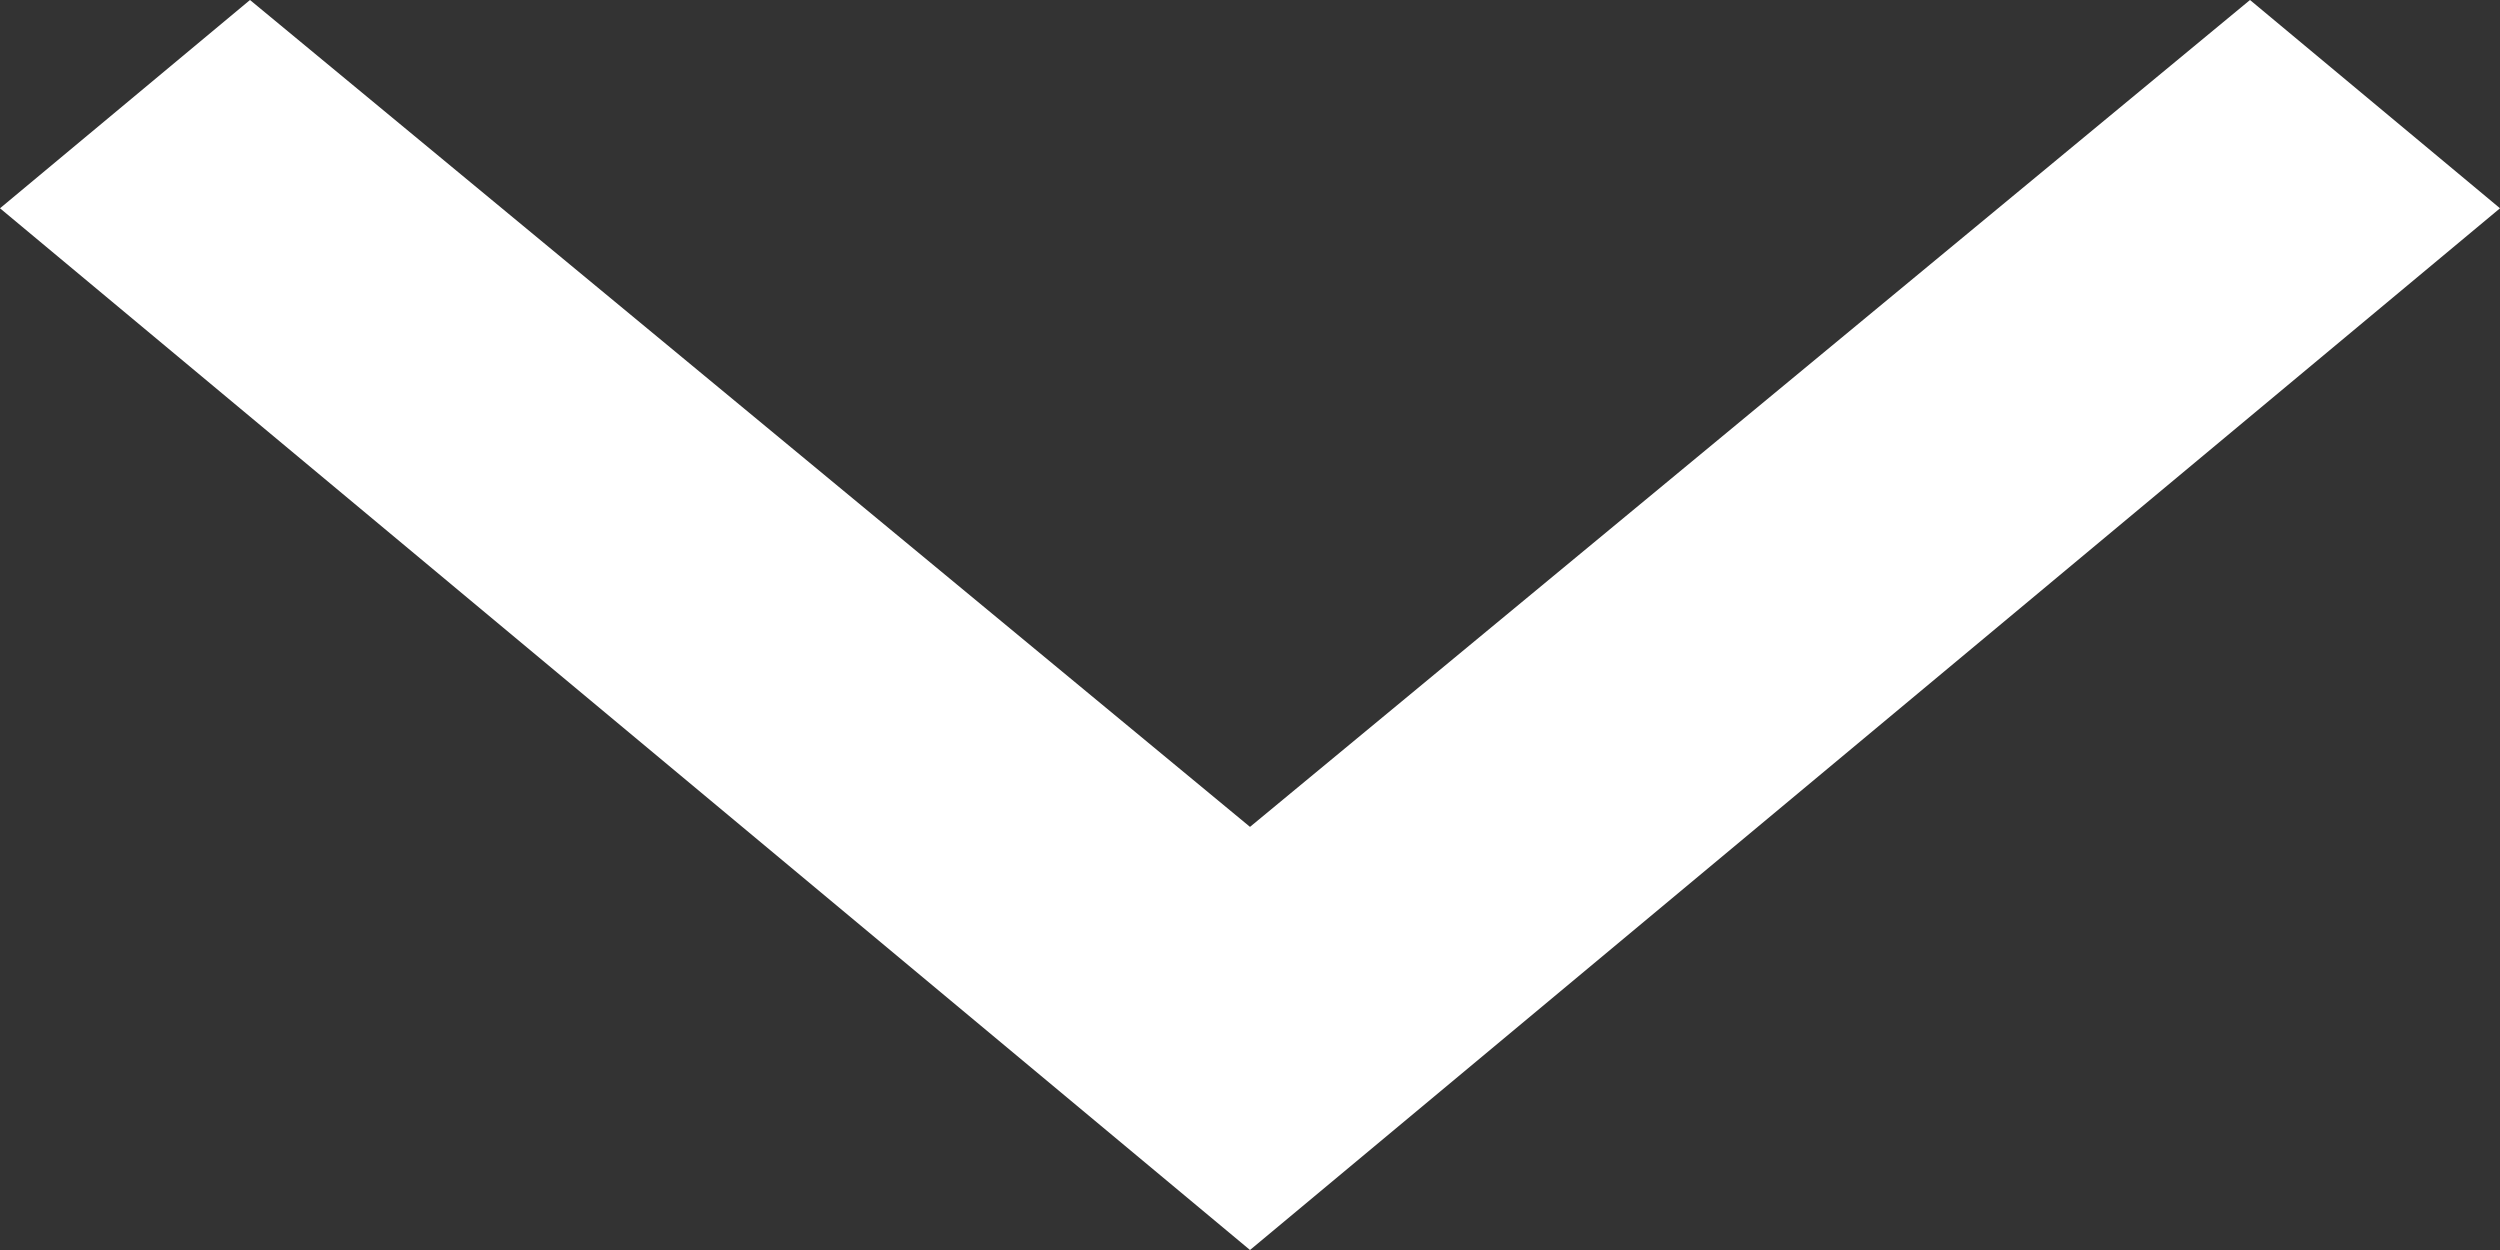 <svg width="16" height="8" viewBox="0 0 16 8" fill="none" xmlns="http://www.w3.org/2000/svg">
<rect x="0" y="0" width="16" height="8" fill="#333333" stroke="none"/>
<path fill-rule="evenodd" clip-rule="evenodd" d="M1.6 0L0 1.333L8 8L16 1.333L14.4 0L8 5.292L1.6 0Z" fill="white"/>
</svg>
